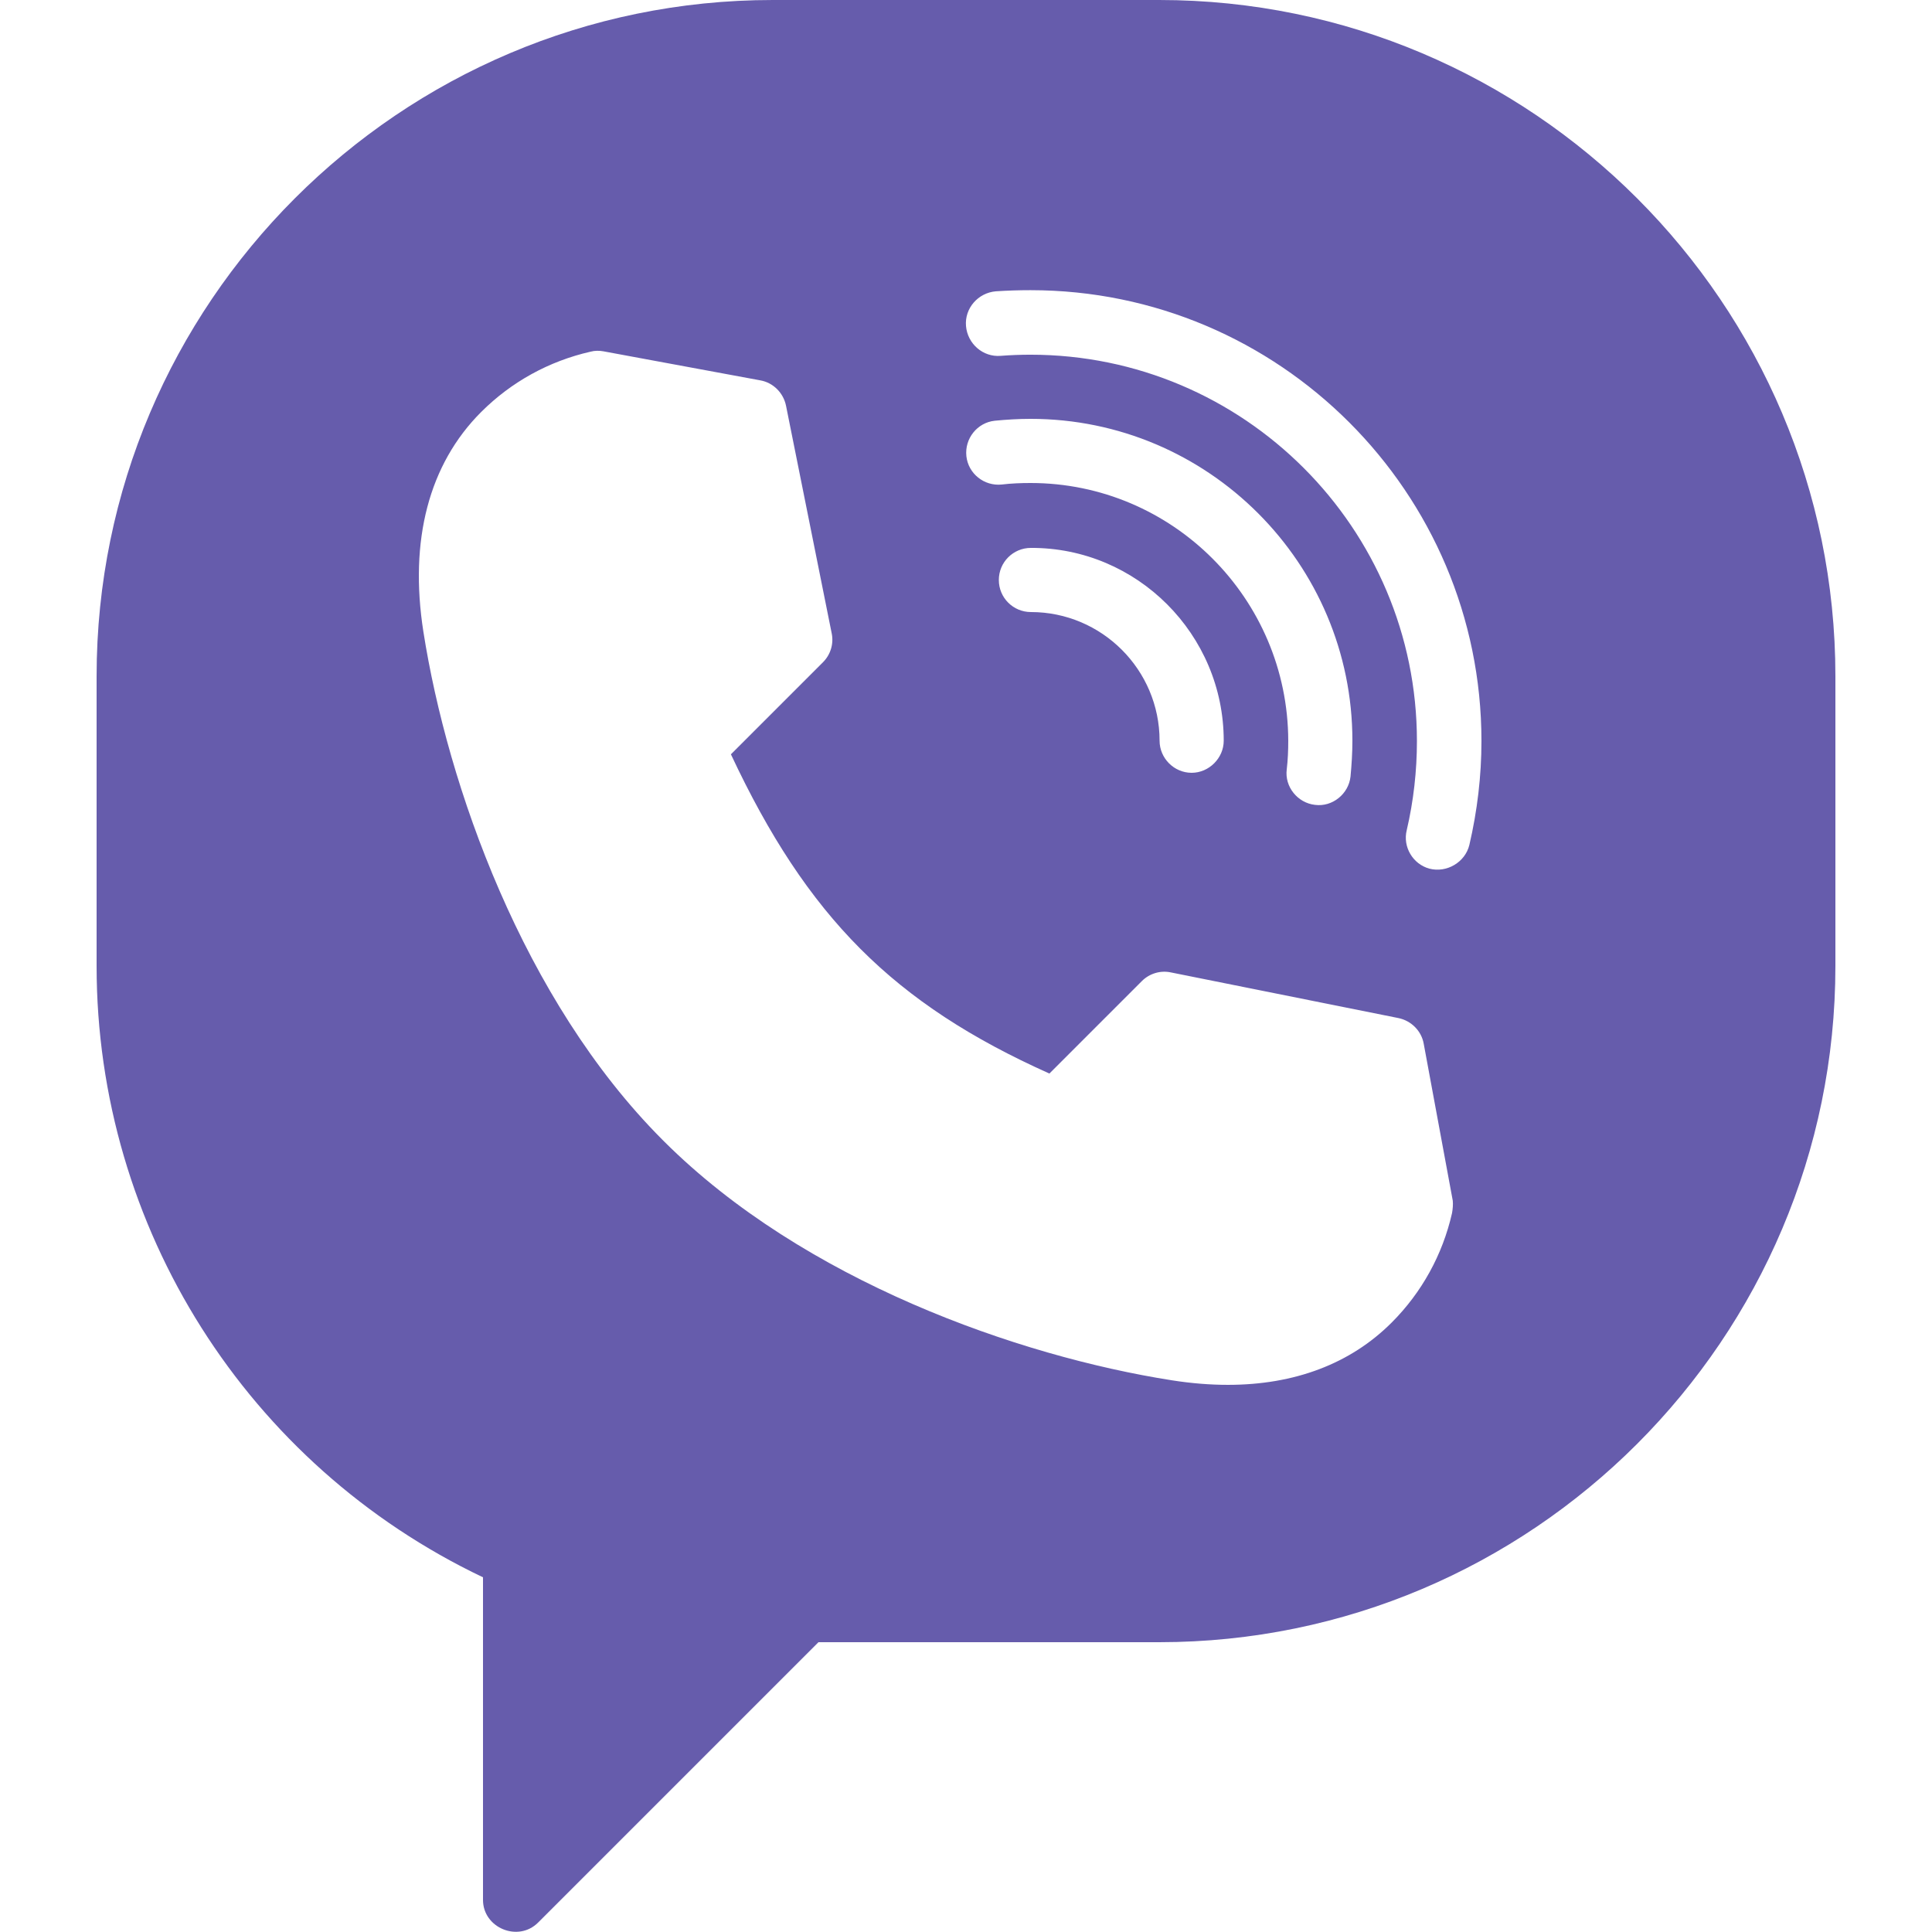 <?xml version="1.0" encoding="utf-8"?>
<!-- Generator: Adobe Illustrator 21.0.0, SVG Export Plug-In . SVG Version: 6.00 Build 0)  -->
<svg version="1.1" id="Layer_1" xmlns="http://www.w3.org/2000/svg" xmlns:xlink="http://www.w3.org/1999/xlink" x="0px" y="0px"
	 viewBox="0 0 512 512" style="enable-background:new 0 0 512 512;" xml:space="preserve">
<style type="text/css">
	.st0{fill:#E5E5E5;}
	.st1{fill:#665CAC;}
</style>
<g>
	<polygon class="st0" points="209.6,183.8 217.9,175.5 217.9,175.5 209.6,183.8 	"/>
	
		<rect x="292.2" y="264.2" transform="matrix(0.707 -0.707 0.707 0.707 -99.469 288.229)" class="st0" width="11.9" height="0"/>
</g>
<path class="st1" d="M307.2,0H204.8C106,0,25.6,80.4,25.6,179.2V256c0,69.4,40,132.3,102.4,162v85.5c0,7.4,9.3,11.3,14.6,6
	l74.3-74.3h90.3c98.8,0,179.2-80.4,179.2-179.2v-76.8C486.4,80.4,406,0,307.2,0z M273.1,128c-2.5,0-5.1,0.1-7.6,0.4
	c-4.7,0.5-8.9-2.9-9.4-7.5c-0.5-4.7,2.9-8.9,7.5-9.4c3.1-0.3,6.3-0.5,9.5-0.5c47.1,0,85.3,38.3,85.3,85.3c0,3.2-0.2,6.3-0.5,9.5
	c-0.5,4.6-4.8,8.1-9.4,7.5c-4.6-0.5-8.1-4.8-7.5-9.4c0.3-2.5,0.4-5.1,0.4-7.6C341.3,158.6,310.7,128,273.1,128z M324.3,196.3
	c0,4.6-3.9,8.5-8.5,8.5c-4.7,0-8.5-3.9-8.5-8.5c0-18.8-15.3-34.1-34.1-34.1c-4.7,0-8.5-3.8-8.5-8.5c0-4.7,3.8-8.5,8.5-8.5
	C301.3,145.1,324.3,168.1,324.3,196.3z M384.8,321.5c-2.5,11-8,21-16,29c-10.9,10.9-25.7,16.5-43.4,16.5c-4.7,0-9.7-0.4-14.8-1.2
	c-40.8-6.4-97.6-26.4-134.6-63.3l-0.5-0.5c-36.9-37-56.9-93.8-63.3-134.6c-3.8-24.3,1.5-44.4,15.3-58.2c8-8,18-13.5,29-16
	c1.1-0.3,2.3-0.3,3.4-0.1l41.6,7.7c3.4,0.6,6.1,3.3,6.8,6.7l12.1,60.3c0.6,2.8-0.3,5.7-2.3,7.7l-24.4,24.4
	c20.2,43.1,43.1,66.1,84.4,84.6l24.5-24.5c2-2,4.9-2.9,7.7-2.3l60.3,12.1c3.4,0.7,6.1,3.4,6.7,6.8l7.7,41.6
	C385.1,319.2,385,320.4,384.8,321.5z M389.4,223.9c-1.1,4.6-6,7.5-10.6,6.3c-4.4-1.2-7.1-5.8-6-10.2c1.8-7.7,2.7-15.7,2.7-23.6
	c0-56.5-45.9-102.4-102.4-102.4c-2.6,0-5.3,0.1-7.9,0.3c-4.7,0.4-8.8-3.2-9.2-7.9c-0.4-4.7,3.2-8.8,7.9-9.2c3-0.2,6.1-0.3,9.2-0.3
	c65.9,0,119.5,53.6,119.5,119.5C392.6,205.6,391.5,214.9,389.4,223.9z"/>
</svg>
